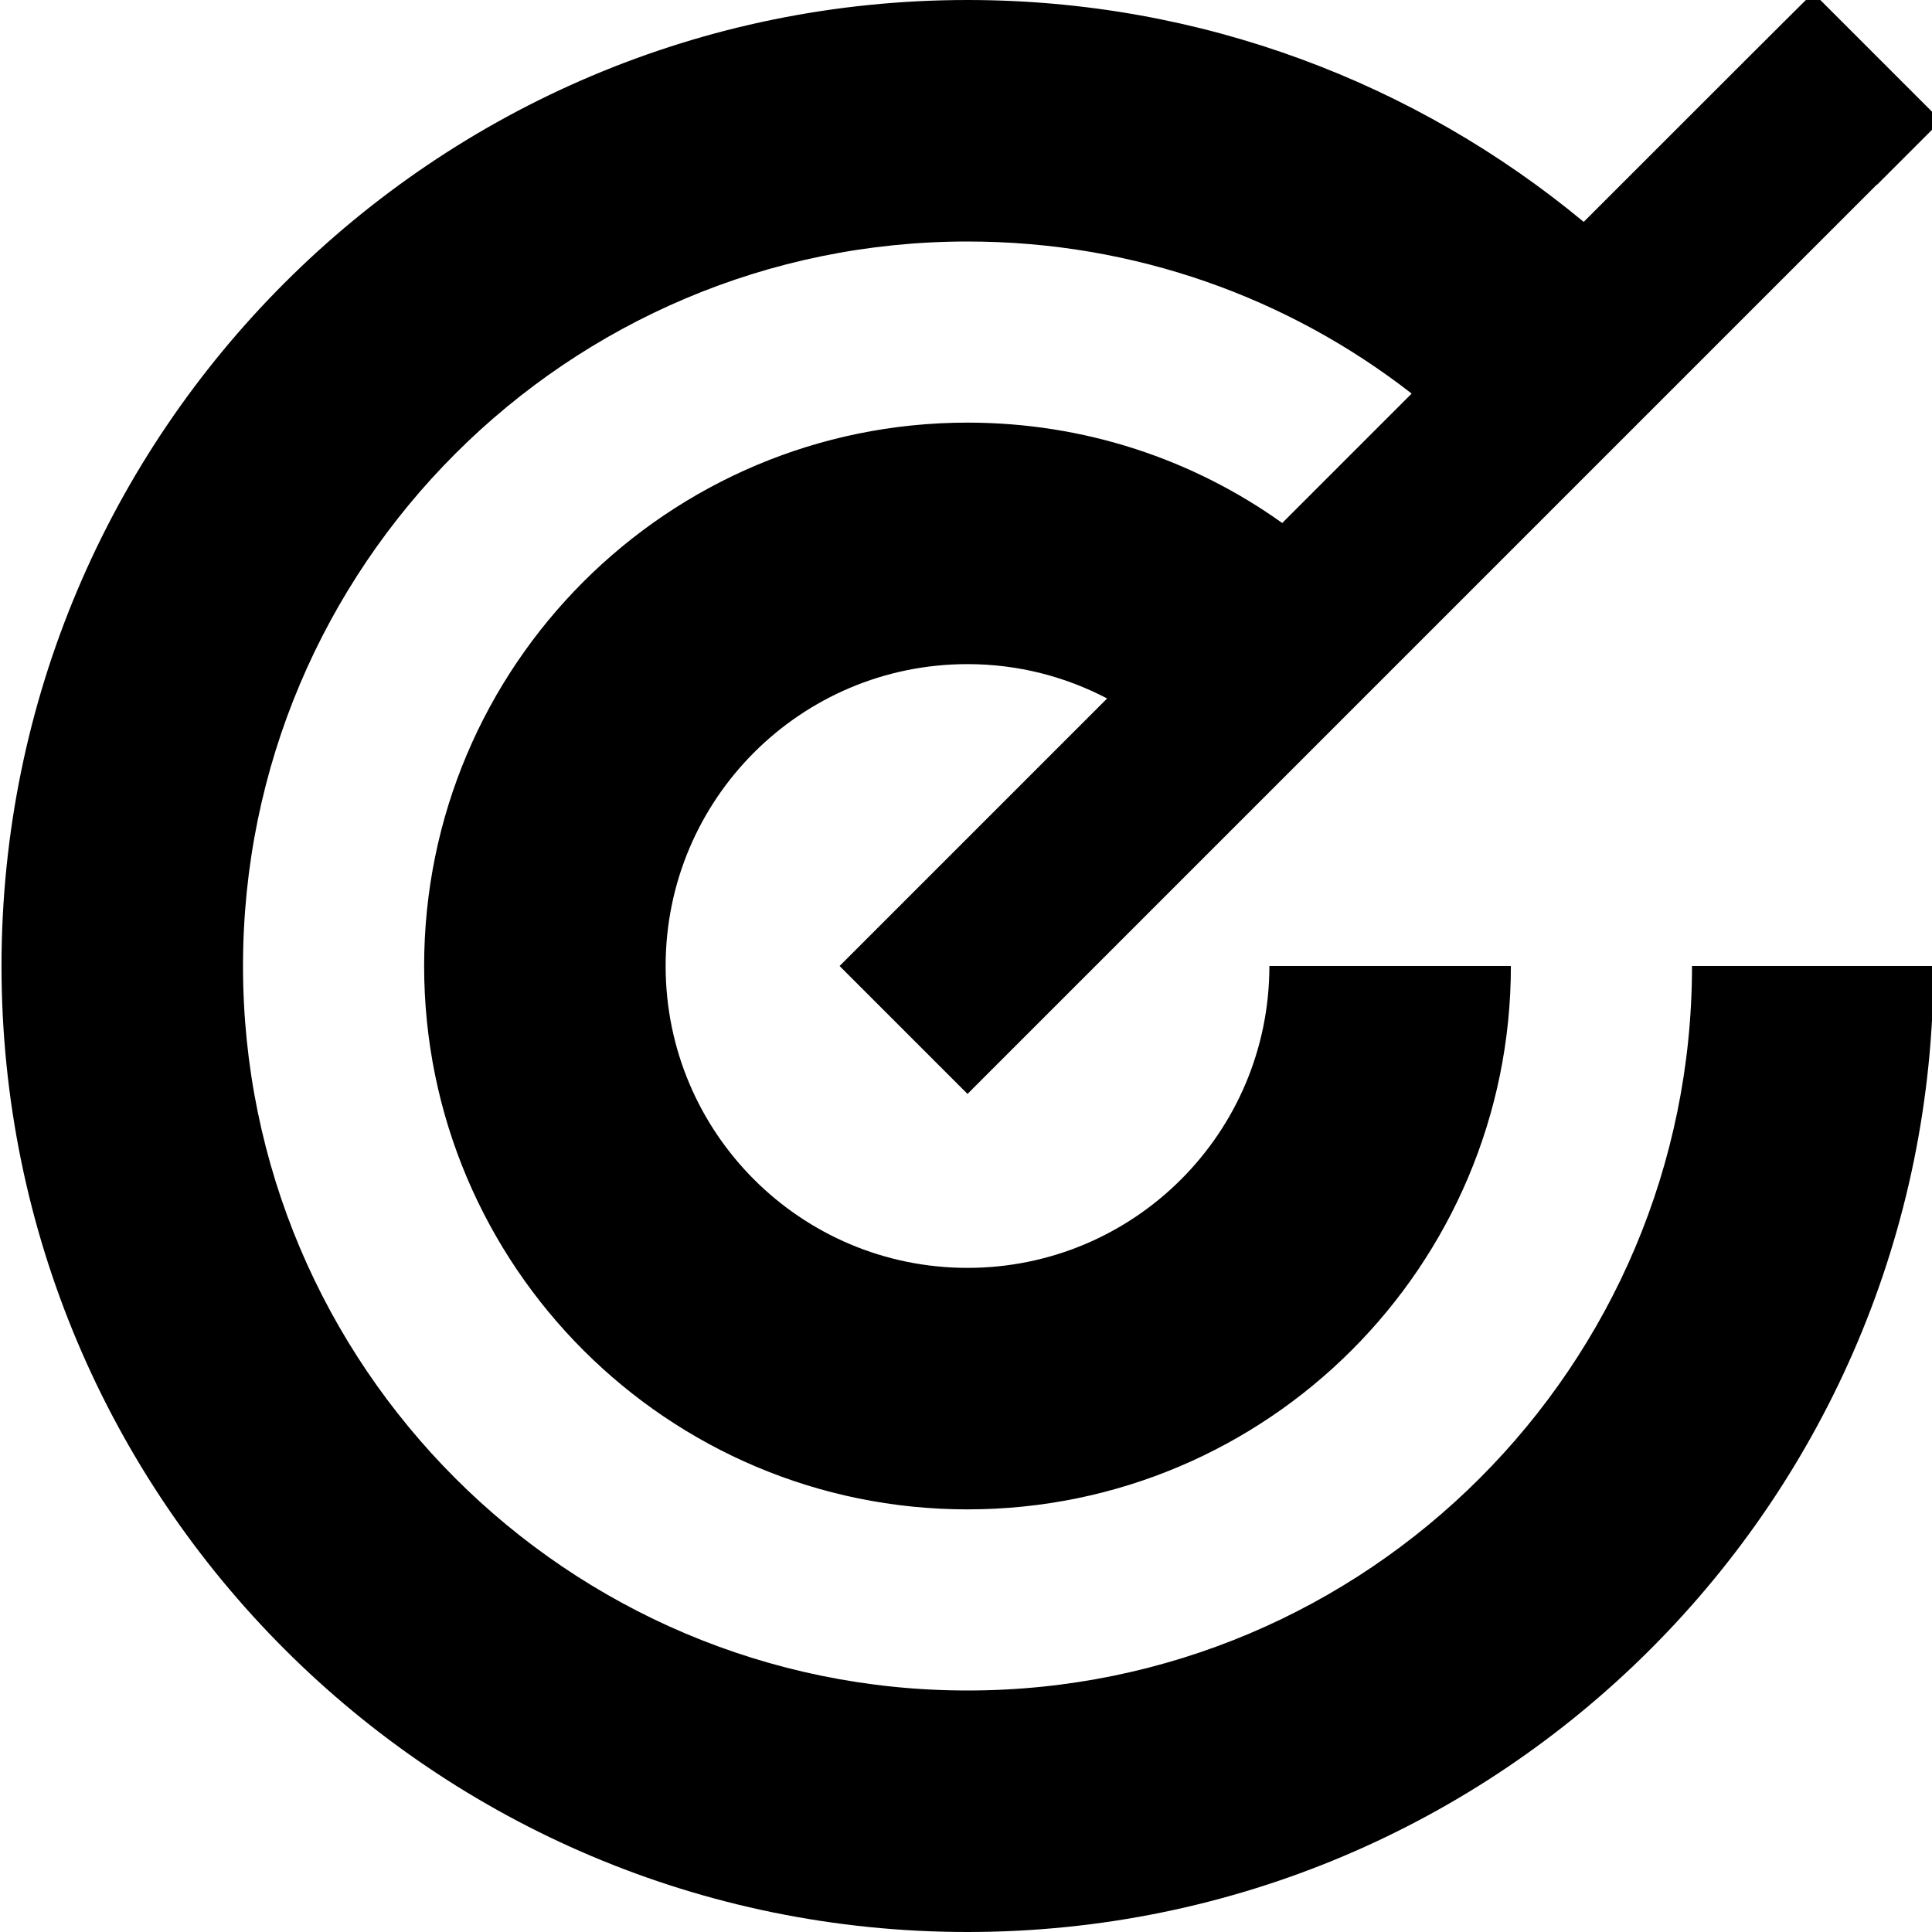 <svg fill="currentColor" xmlns="http://www.w3.org/2000/svg" viewBox="0 0 512 512"><!--! Font Awesome Pro 7.0.1 by @fontawesome - https://fontawesome.com License - https://fontawesome.com/license (Commercial License) Copyright 2025 Fonticons, Inc. --><path fill="currentColor" d="M497.4 49l17-17-33.9-33.9C473.6 4.9 453.3 25.2 419.7 58.8 375.4 22.1 318.5 0 256.4 0 115.1 0 .4 114.6 .4 256s114.6 256 256 256 256-114.6 256-256l-64 0c0 106-86 192-192 192s-192-86-192-192 86-192 192-192c44.4 0 85.2 15 117.7 40.3l-34.3 34.3c-23.5-16.8-52.3-26.6-83.4-26.6-79.5 0-144 64.5-144 144s64.5 144 144 144 144-64.5 144-144l-64 0c0 44.2-35.8 80-80 80s-80-35.8-80-80 35.8-80 80-80c13.4 0 25.9 3.3 37 9.1-42.2 42.2-65.8 65.8-70.9 70.9l33.9 33.9 17-17 224-224z"/></svg>